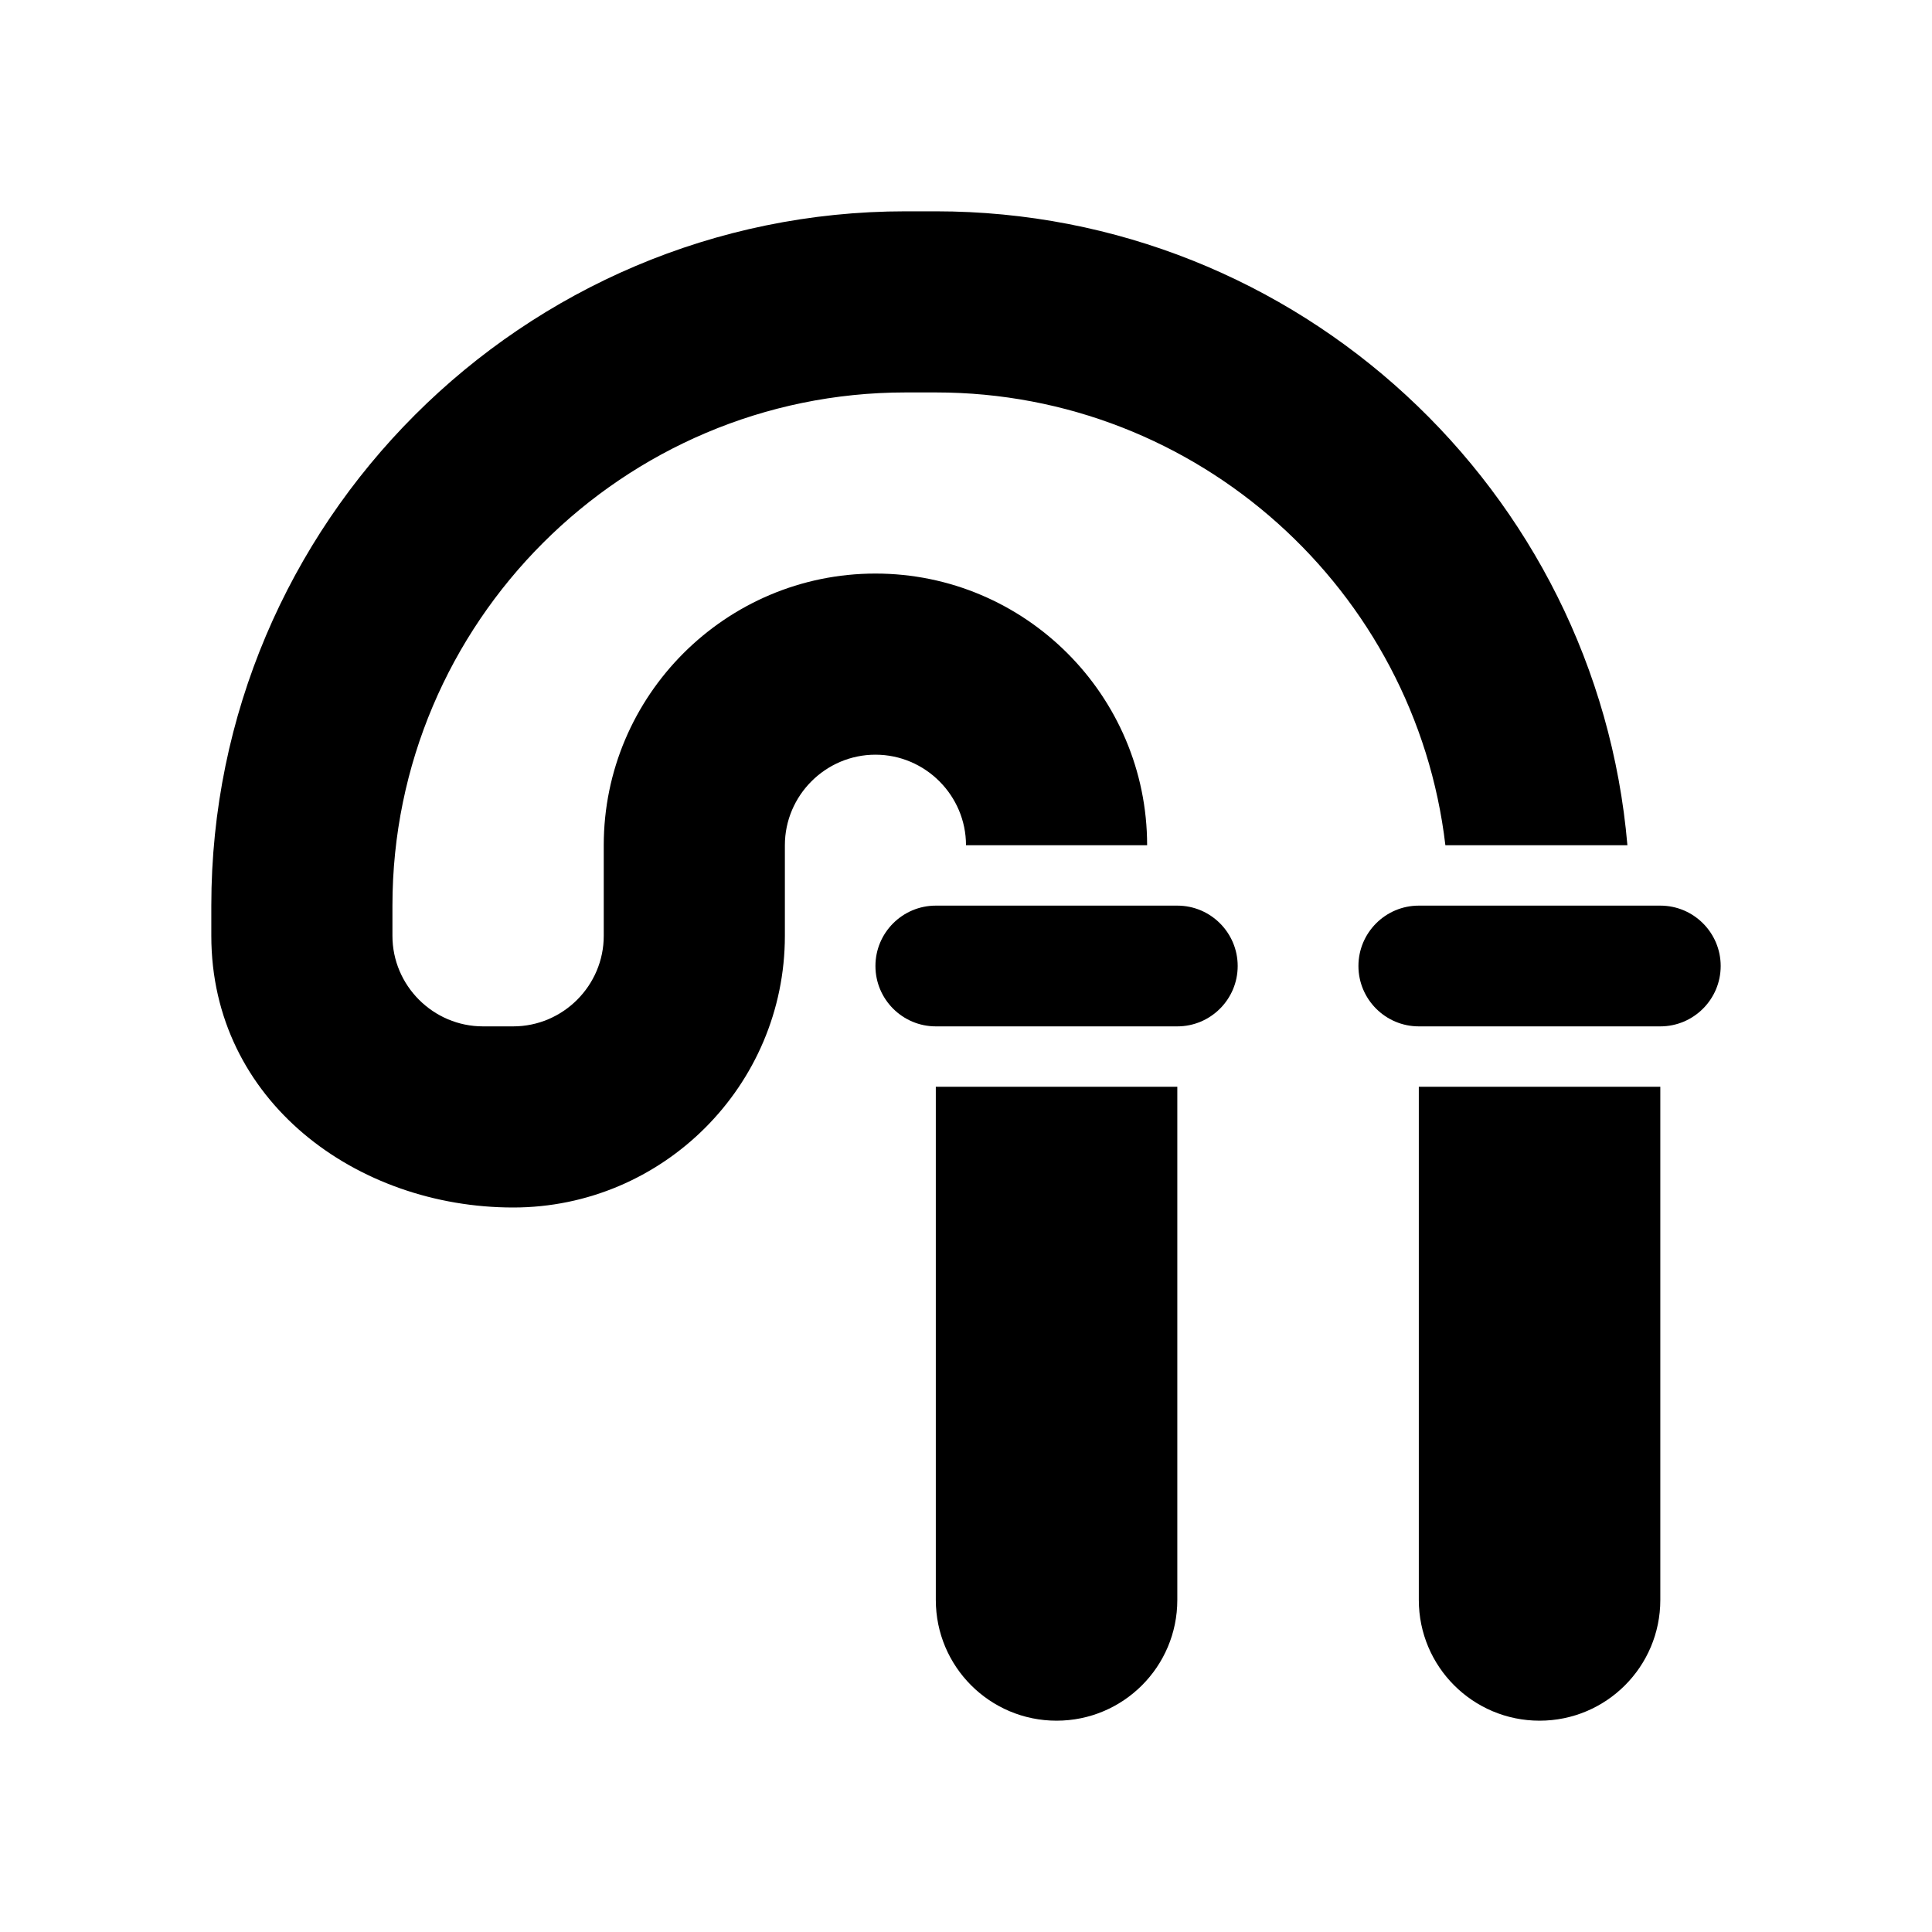 <?xml version="1.0" encoding="UTF-8"?>
<svg xmlns="http://www.w3.org/2000/svg" version="1.1" viewBox="0 0 64 64">
  <!-- Generator: Adobe Illustrator 28.7.1, SVG Export Plug-In . SVG Version: 1.2.0 Build 142)  -->
  <g>
    <g id="Glyph">
      <g>
        <path d="M39,30h-8c-1.103,0-2,.897-2,2s.897,2,2,2h8c1.103,0,2-.897,2-2s-.897-2-2-2Z"/>
        <path d="M31,53c0,2.21,1.79,4,4,4s4-1.79,4-4v-17h-8v17Z"/>
        <path d="M55,30h-8c-1.103,0-2,.897-2,2s.897,2,2,2h8c1.103,0,2-.897,2-2s-.897-2-2-2Z"/>
        <path d="M47,53c0,2.21,1.79,4,4,4s4-1.79,4-4v-17h-8v17Z"/>
        <path d="M53.91,28c-1.01-11.75-10.9-21-22.91-21h-1c-12.68,0-23,10.32-23,23v1c0,5.48,4.822,9,10,9,4.96,0,9-4.04,9-9v-3c0-1.65,1.35-3,3-3s3,1.35,3,3h6c0-4.96-4.04-9-9-9s-9,4.04-9,9v3c0,1.65-1.35,3-3,3h-1c-1.65,0-3-1.35-3-3v-1c0-9.37,7.63-17,17-17h1c8.69,0,15.89,6.56,16.88,15h6.03Z"/>
      </g>
    </g>
  </g>
</svg>